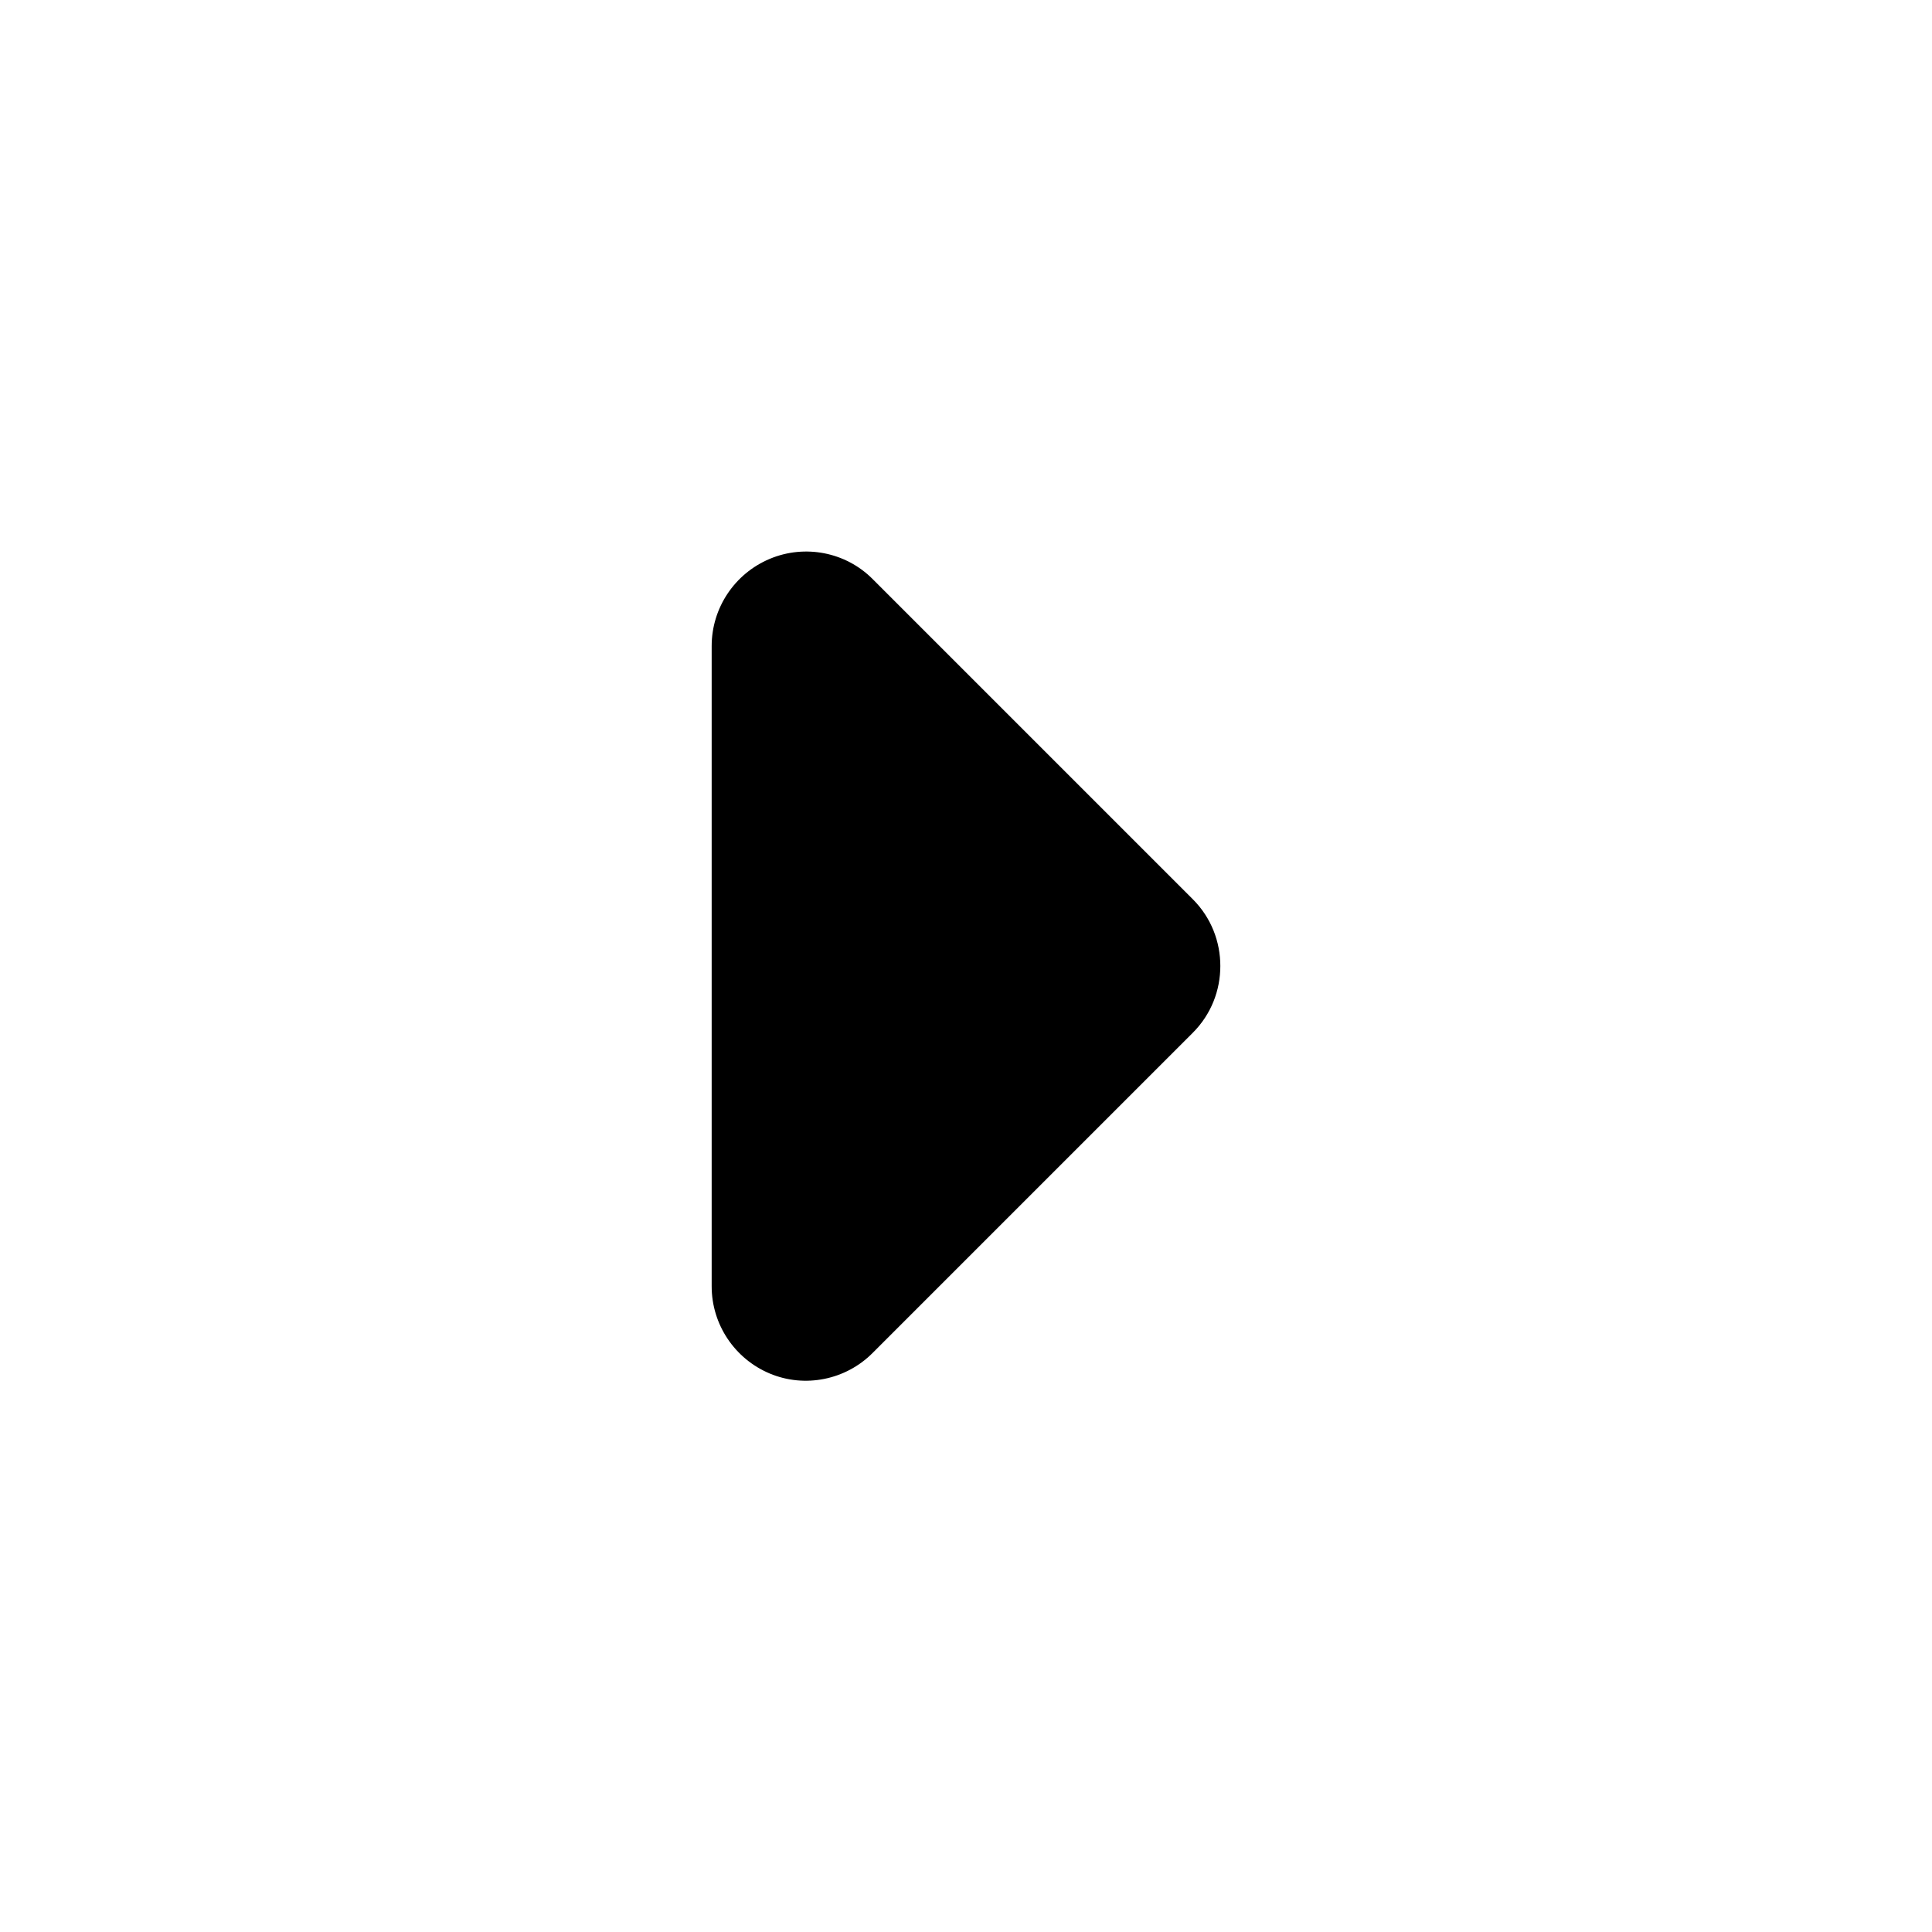 <?xml version="1.0" encoding="utf-8"?>
<!-- Generator: Adobe Illustrator 22.0.1, SVG Export Plug-In . SVG Version: 6.00 Build 0)  -->
<svg version="1.1" id="Capa_1" xmlns="http://www.w3.org/2000/svg" xmlns:xlink="http://www.w3.org/1999/xlink" x="0px" y="0px"
	 viewBox="0 0 512 512" style="enable-background:new 0 0 512 512;" xml:space="preserve">
<path d="M204,148.1c-9.3,3.9-15.4,13-15.4,23.1v169.7c0,10.1,6.1,19.2,15.4,23.1c9.3,3.9,20.1,1.7,27.2-5.4l84.9-84.9
	c4.9-4.9,7.3-11.3,7.3-17.7c0-6.4-2.4-12.8-7.3-17.7l-84.9-84.9C224.1,146.3,213.3,144.2,204,148.1z"/>
</svg>
